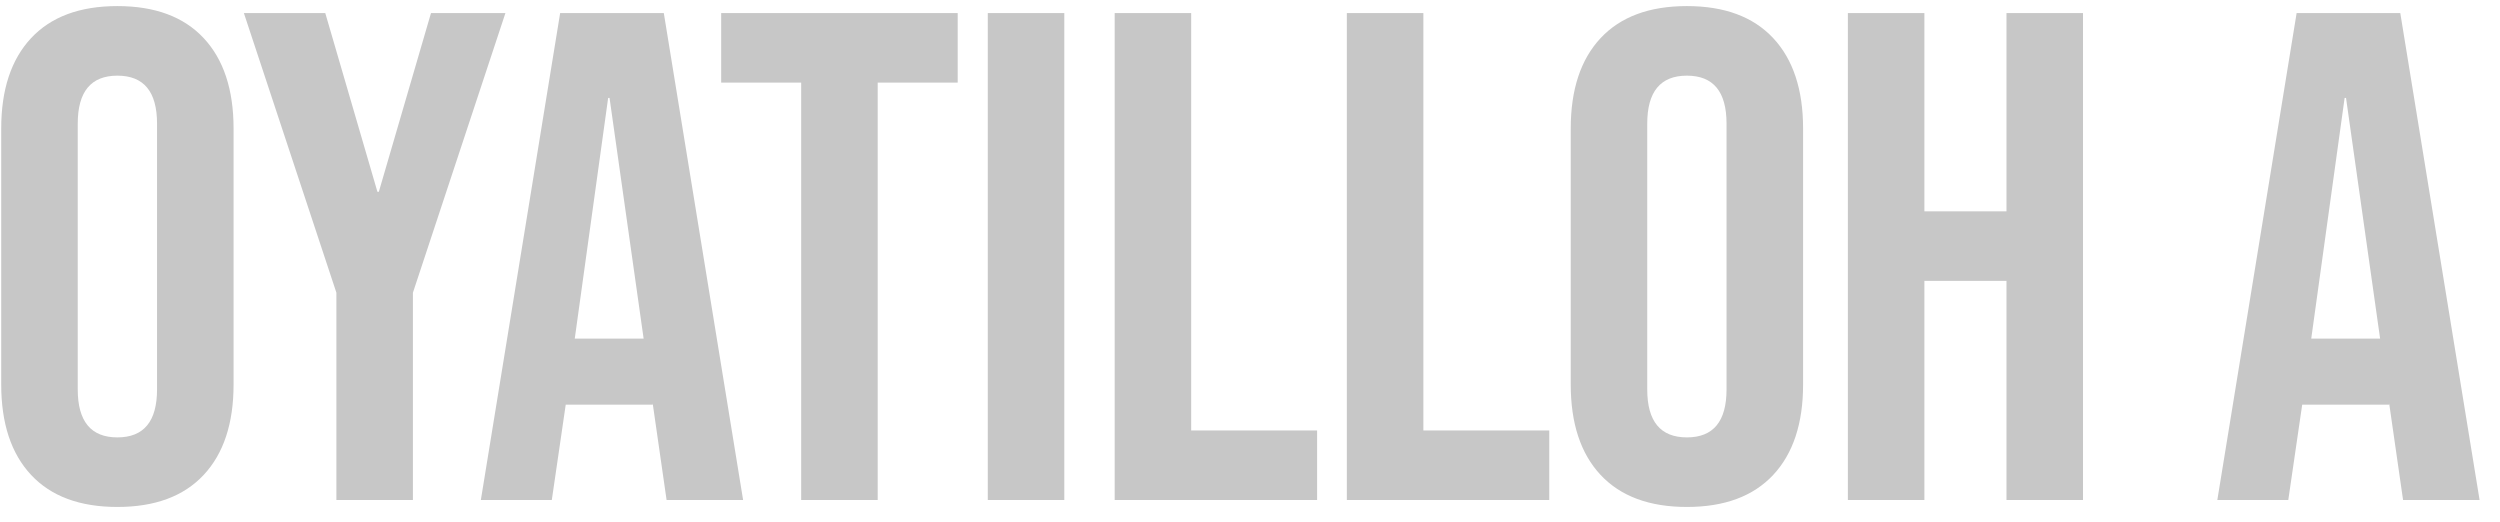 <svg width="115" height="24" viewBox="0 0 115 24" fill="none" xmlns="http://www.w3.org/2000/svg">
<path d="M5.4 23.32C3.672 23.32 2.349 22.829 1.432 21.848C0.515 20.867 0.056 19.48 0.056 17.688V5.912C0.056 4.12 0.515 2.733 1.432 1.752C2.349 0.771 3.672 0.28 5.4 0.28C7.128 0.28 8.451 0.771 9.368 1.752C10.285 2.733 10.744 4.12 10.744 5.912V17.688C10.744 19.48 10.285 20.867 9.368 21.848C8.451 22.829 7.128 23.32 5.4 23.32ZM5.4 20.12C6.616 20.12 7.224 19.384 7.224 17.912V5.688C7.224 4.216 6.616 3.48 5.4 3.48C4.184 3.48 3.576 4.216 3.576 5.688V17.912C3.576 19.384 4.184 20.12 5.4 20.12ZM15.474 13.464L11.218 0.6H14.962L17.362 8.824H17.426L19.826 0.6H23.25L18.994 13.464V23H15.474V13.464ZM25.767 0.6H30.535L34.183 23H30.663L30.023 18.552V18.616H26.023L25.383 23H22.119L25.767 0.6ZM29.607 15.576L28.039 4.504H27.975L26.439 15.576H29.607ZM36.854 3.8H33.174V0.6H44.054V3.8H40.374V23H36.854V3.8ZM45.438 0.6H48.958V23H45.438V0.6ZM51.275 0.6H54.794V19.8H60.587V23H51.275V0.6ZM61.955 0.6H65.475V19.8H71.266V23H61.955V0.6ZM77.597 23.32C75.87 23.32 74.547 22.829 73.629 21.848C72.712 20.867 72.254 19.48 72.254 17.688V5.912C72.254 4.12 72.712 2.733 73.629 1.752C74.547 0.771 75.87 0.28 77.597 0.28C79.326 0.28 80.648 0.771 81.566 1.752C82.483 2.733 82.942 4.12 82.942 5.912V17.688C82.942 19.48 82.483 20.867 81.566 21.848C80.648 22.829 79.326 23.32 77.597 23.32ZM77.597 20.12C78.814 20.12 79.421 19.384 79.421 17.912V5.688C79.421 4.216 78.814 3.48 77.597 3.48C76.382 3.48 75.773 4.216 75.773 5.688V17.912C75.773 19.384 76.382 20.12 77.597 20.12ZM85.002 0.6H88.522V9.72H92.298V0.6H95.818V23H92.298V12.92H88.522V23H85.002V0.6ZM105.645 0.6H110.413L114.061 23H110.541L109.901 18.552V18.616H105.901L105.261 23H101.997L105.645 0.6ZM109.485 15.576L107.917 4.504H107.853L106.317 15.576H109.485Z" fill="#C7C7C7"/>
</svg>
